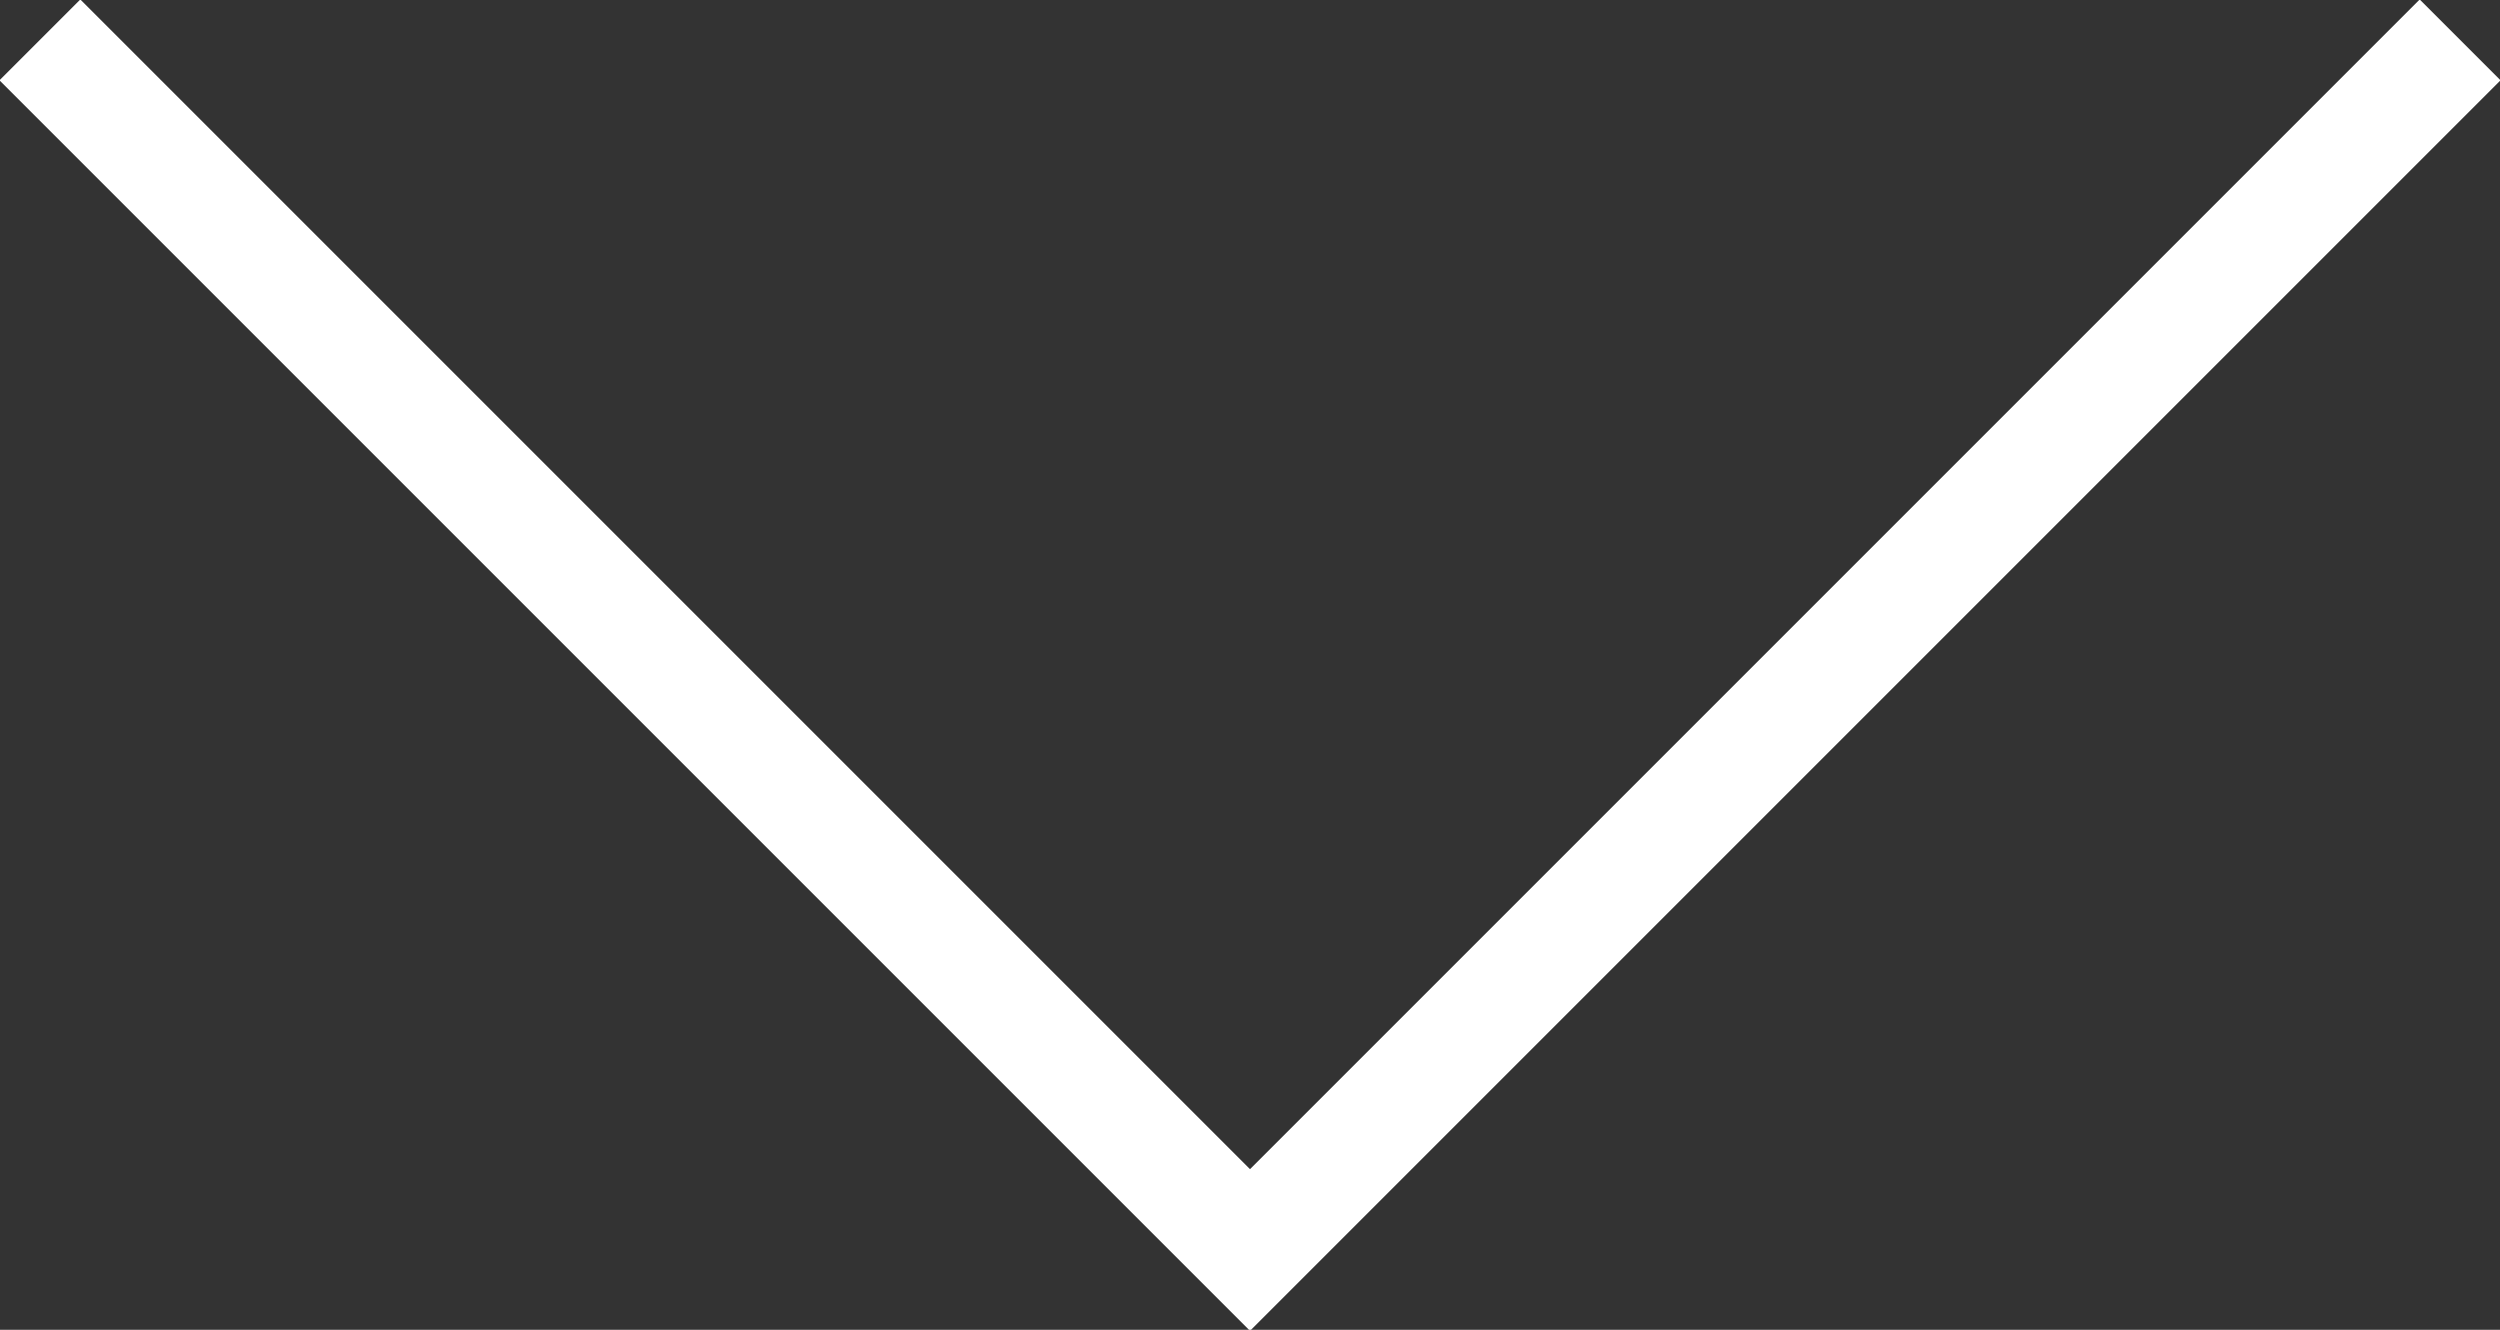 <?xml version="1.0" encoding="utf-8"?>
<!-- Generator: Adobe Illustrator 19.0.0, SVG Export Plug-In . SVG Version: 6.00 Build 0)  -->
<svg version="1.1" id="Layer_1" xmlns="http://www.w3.org/2000/svg" xmlns:xlink="http://www.w3.org/1999/xlink" x="0px" y="0px"
	 viewBox="0 0 75.2 40" style="enable-background:new 0 0 75.2 40;" xml:space="preserve">
<rect x="0" y="0" width="75.2" height="40" fill="#333333" stroke="none"/>
<style type="text/css">
	.st0{fill:none;stroke:#FFFFFF;stroke-width:3.438;stroke-miterlimit:10;}
</style>
<polyline id="XMLID_1449_" class="st0" points="1.2,1.2 37.6,37.6 74,1.2 "/>
</svg>
